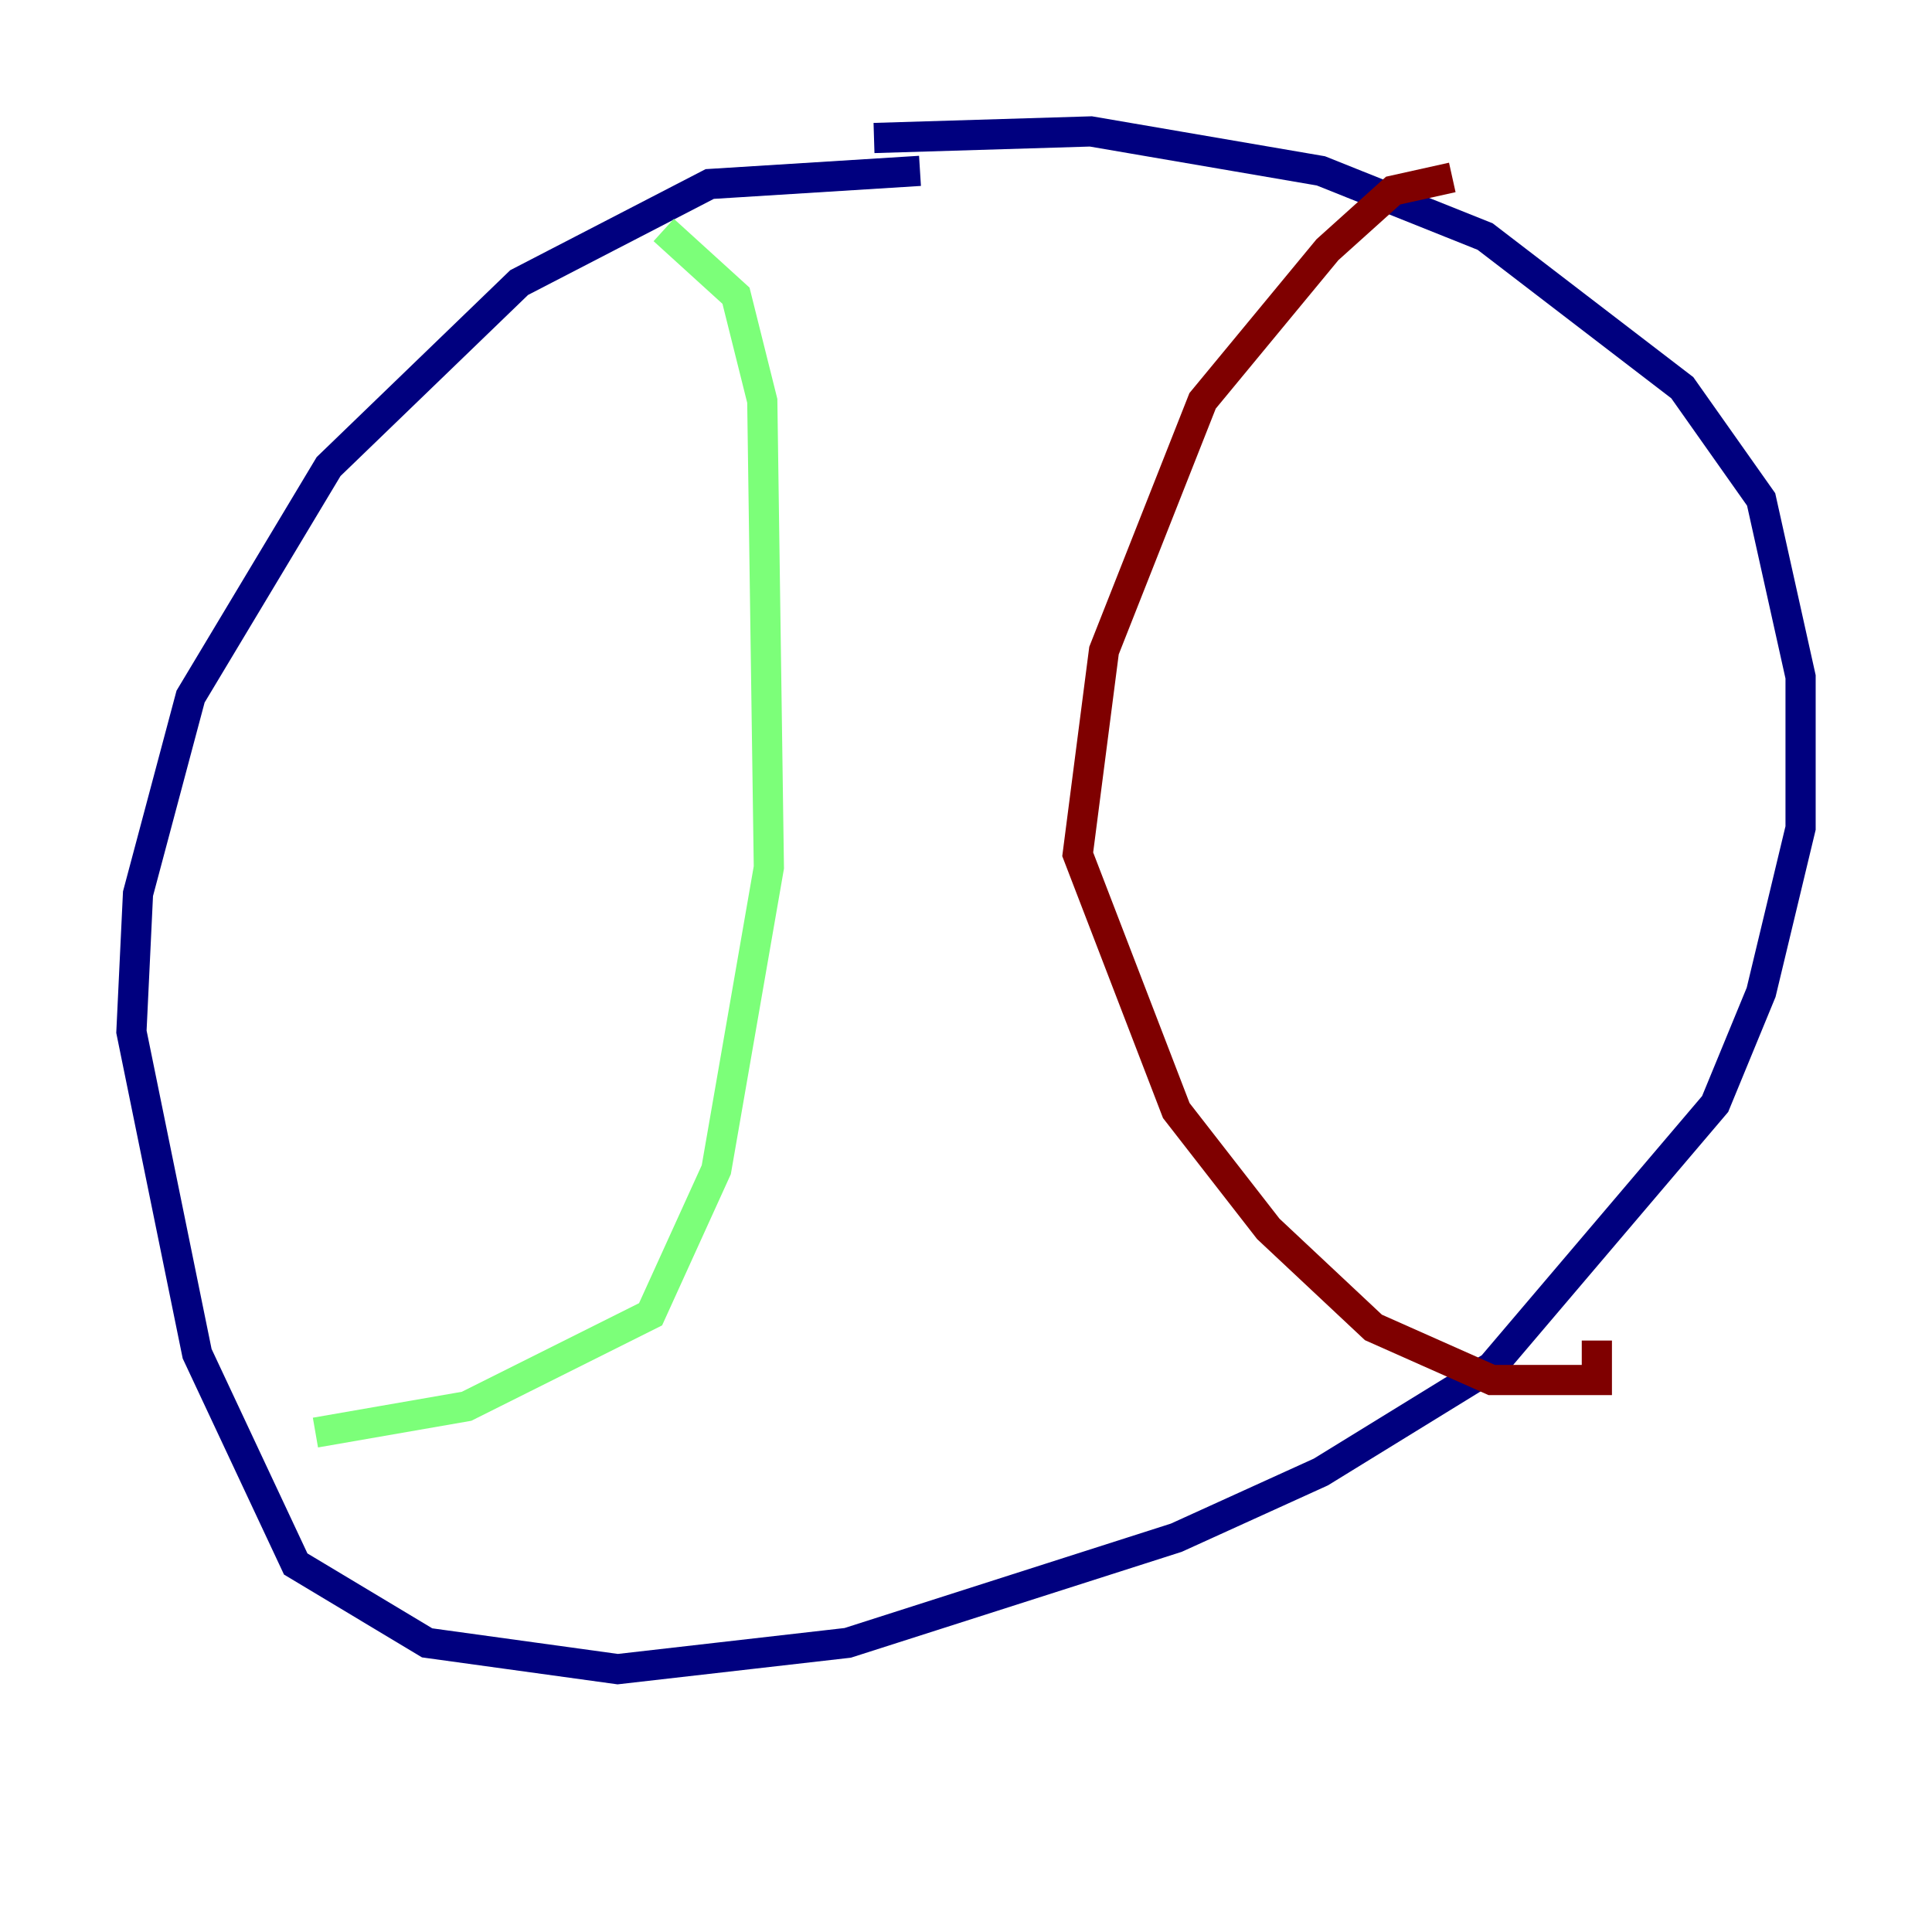 <?xml version="1.0" encoding="utf-8" ?>
<svg baseProfile="tiny" height="128" version="1.2" viewBox="0,0,128,128" width="128" xmlns="http://www.w3.org/2000/svg" xmlns:ev="http://www.w3.org/2001/xml-events" xmlns:xlink="http://www.w3.org/1999/xlink"><defs /><polyline fill="none" points="60.952,11.32 47.02,12.191 34.395,18.721 21.769,30.912 12.626,46.15 9.143,59.211 8.707,68.354 13.061,89.687 19.592,103.619 28.299,108.844 40.925,110.585 56.163,108.844 77.932,101.878 87.51,97.524 98.83,90.558 113.633,73.143 116.68,65.742 119.293,54.857 119.293,44.843 116.68,33.088 111.456,25.687 98.395,15.674 87.51,11.32 72.272,8.707 57.905,9.143" stroke="#00007f" stroke-width="2" /><polyline fill="none" points="43.973,15.238 48.762,19.592 50.503,26.558 50.939,57.469 47.456,77.497 43.102,87.075 30.912,93.17 20.898,94.912" stroke="#7cff79" stroke-width="2" /><polyline fill="none" points="96.218,11.755 92.299,12.626 87.946,16.544 79.674,26.558 73.143,43.102 71.401,56.599 77.932,73.578 84.027,81.415 90.993,87.946 98.83,91.429 105.796,91.429 105.796,88.816" stroke="#7f0000" stroke-width="2" /></svg>